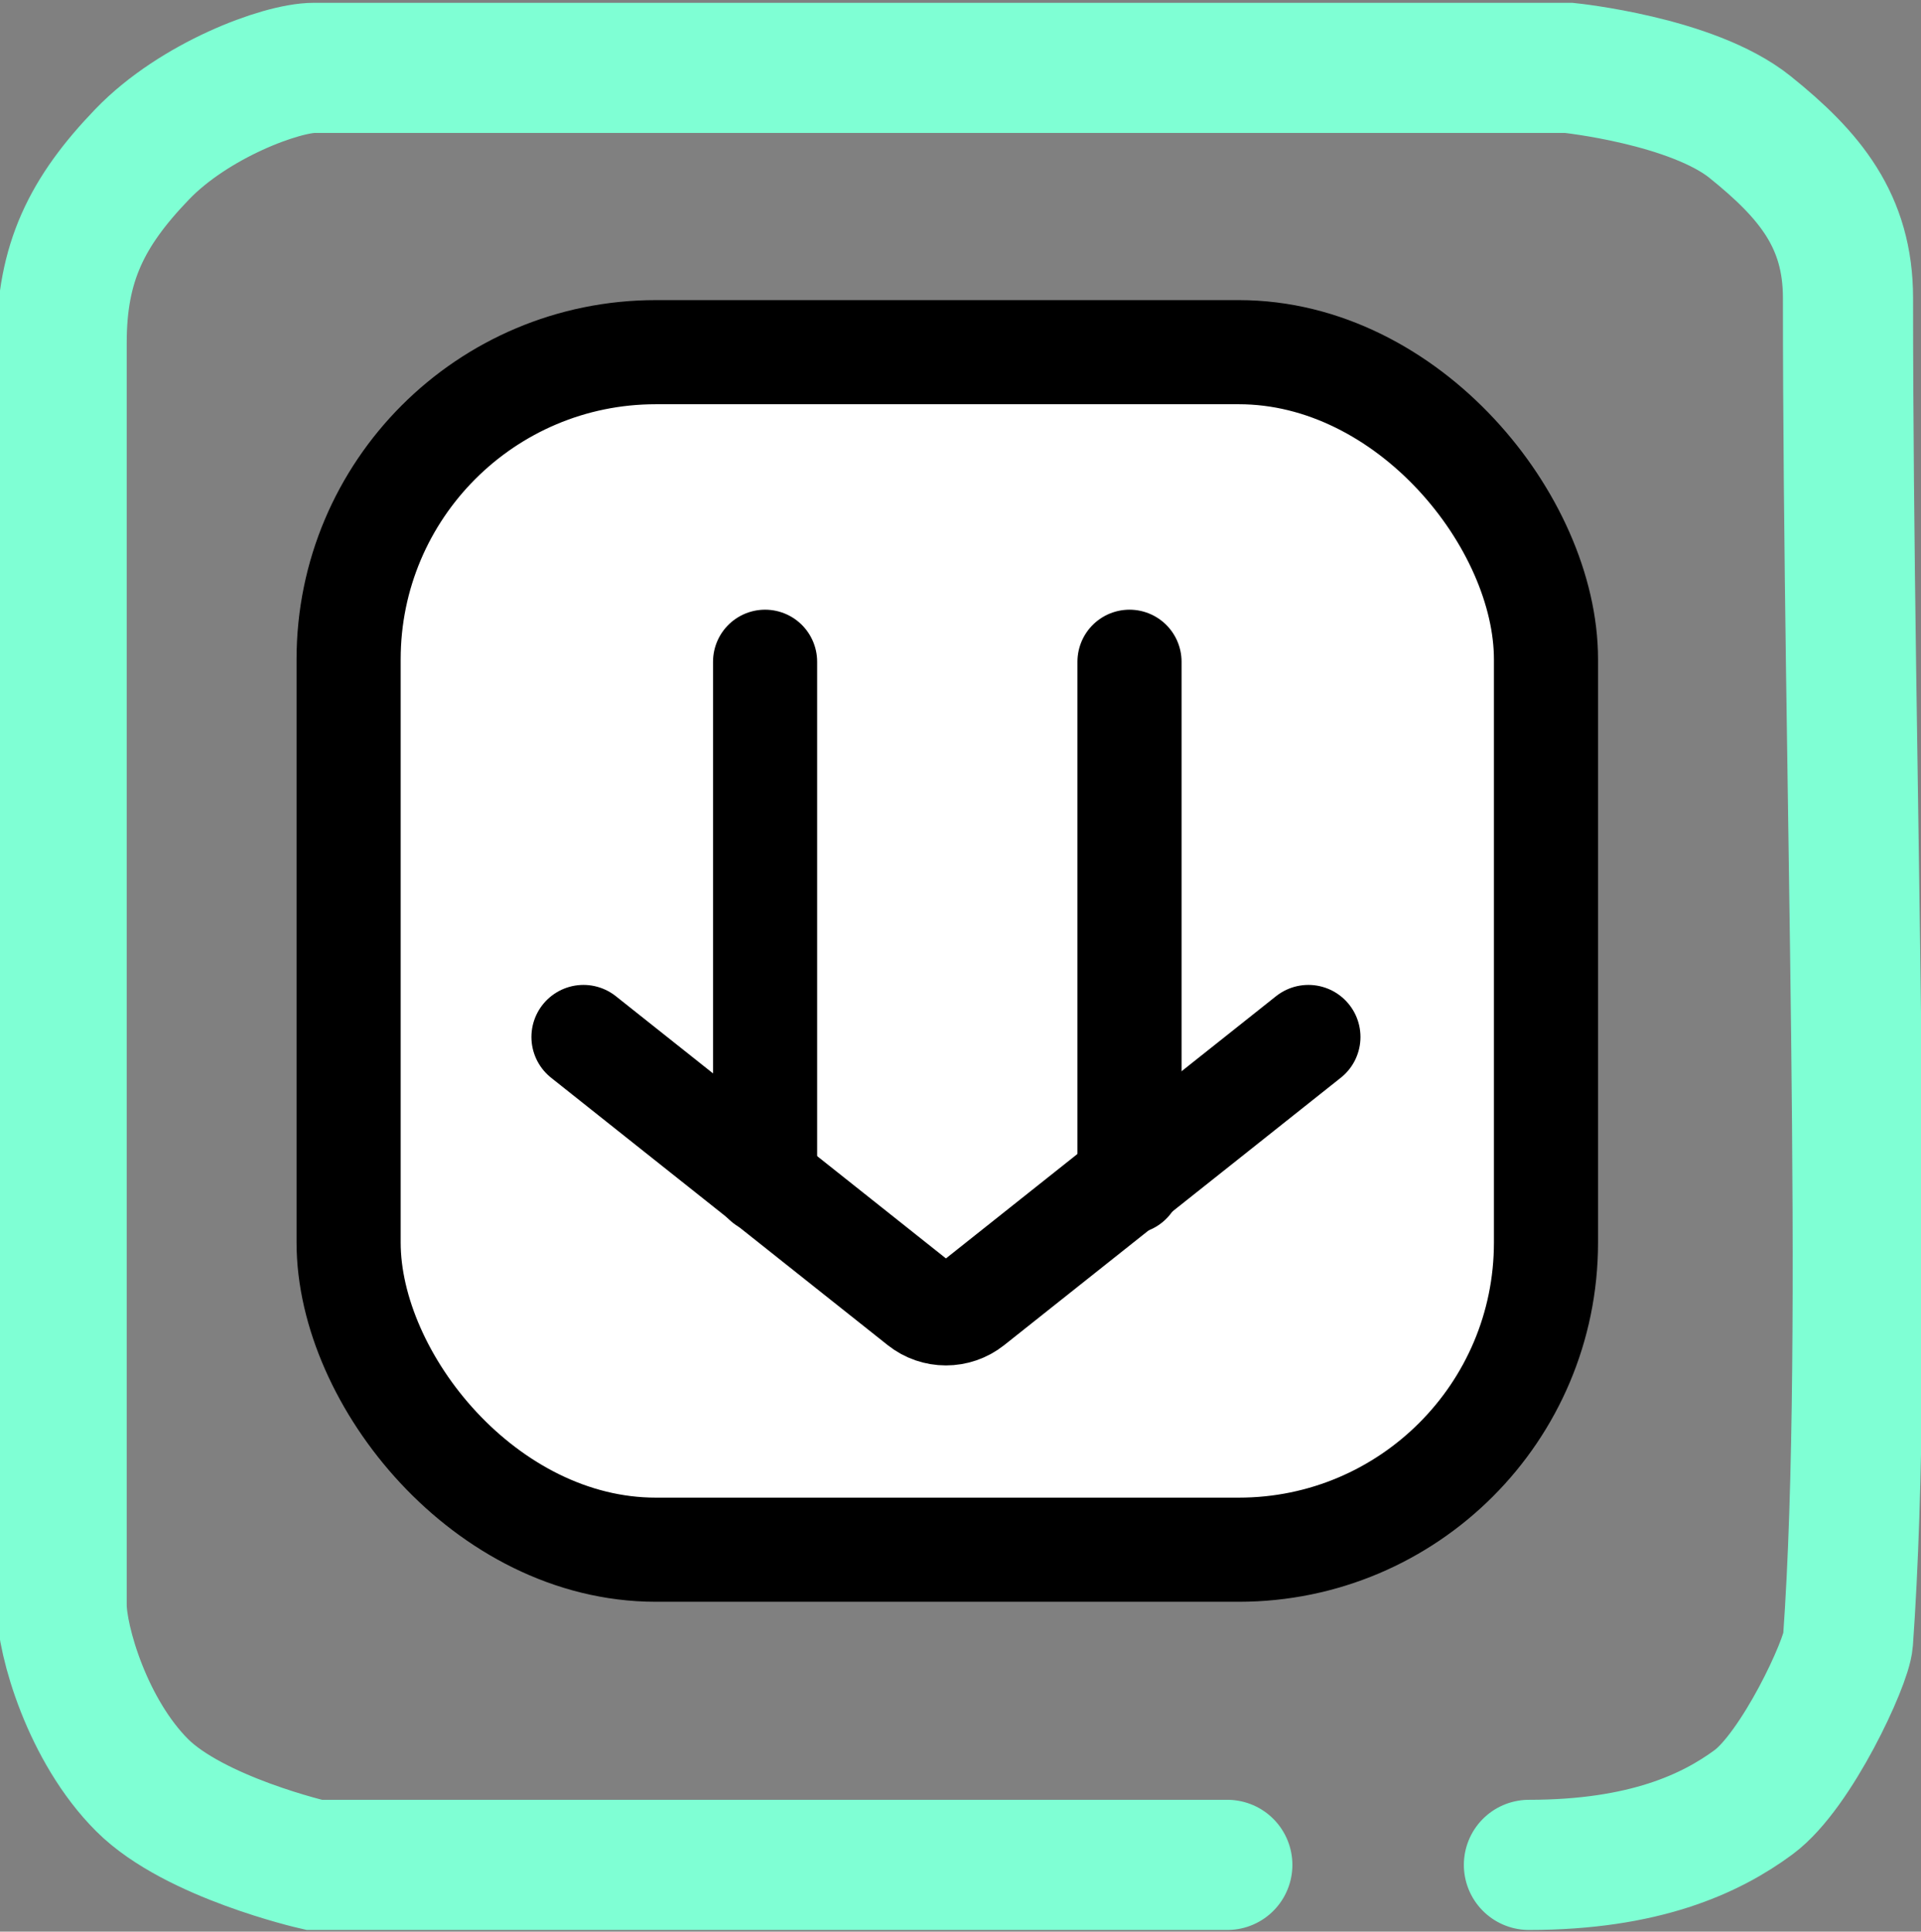 <svg width="369" height="371" viewBox="0 0 369 371" fill="none" xmlns="http://www.w3.org/2000/svg">
<rect x="0" y="0" width="369" height="371" fill="#808080" stroke="none"/>
<g clip-path="url(#clip0_40_2)">
<rect x="66.964" y="67.641" width="230" height="230" rx="59" fill="white" stroke="black" stroke-width="20"/>
<path d="M235.751 358.175L60.331 358.175C60.331 358.175 37.364 352.915 27.306 342.871C16.829 332.41 11.84 315.149 11.84 308.259C11.84 221.345 11.84 163.391 11.84 65.808C11.84 50.446 16.657 40.711 27.306 29.639C37.312 19.235 54.028 13.039 60.331 13.039C66.633 13.039 207.23 13.039 301.356 13.039C301.356 13.039 325.036 15.45 336.188 24.418C347.701 33.676 354.977 42.478 354.977 57.251C354.977 150.269 359.189 256.378 354.977 315.149C354.677 319.334 345.086 340.047 336.848 346.133C328.61 352.219 315.811 358.175 293.688 358.175" stroke="#7FFFD4" stroke-width="25" stroke-linecap="round"/>
<path d="M112.08 199.166L176.729 250.515C179.642 252.829 183.766 252.829 186.68 250.515L251.328 199.166" stroke="black" stroke-width="20" stroke-linecap="round"/>
<path d="M146.964 227V127.099" stroke="black" stroke-width="20" stroke-linecap="round"/>
<path d="M216.964 227V127.099" stroke="black" stroke-width="20" stroke-linecap="round"/>
</g>
<defs>
<clipPath id="clip0_40_2">
<rect width="369" height="371" fill="white"/>
</clipPath>
</defs>
</svg>
